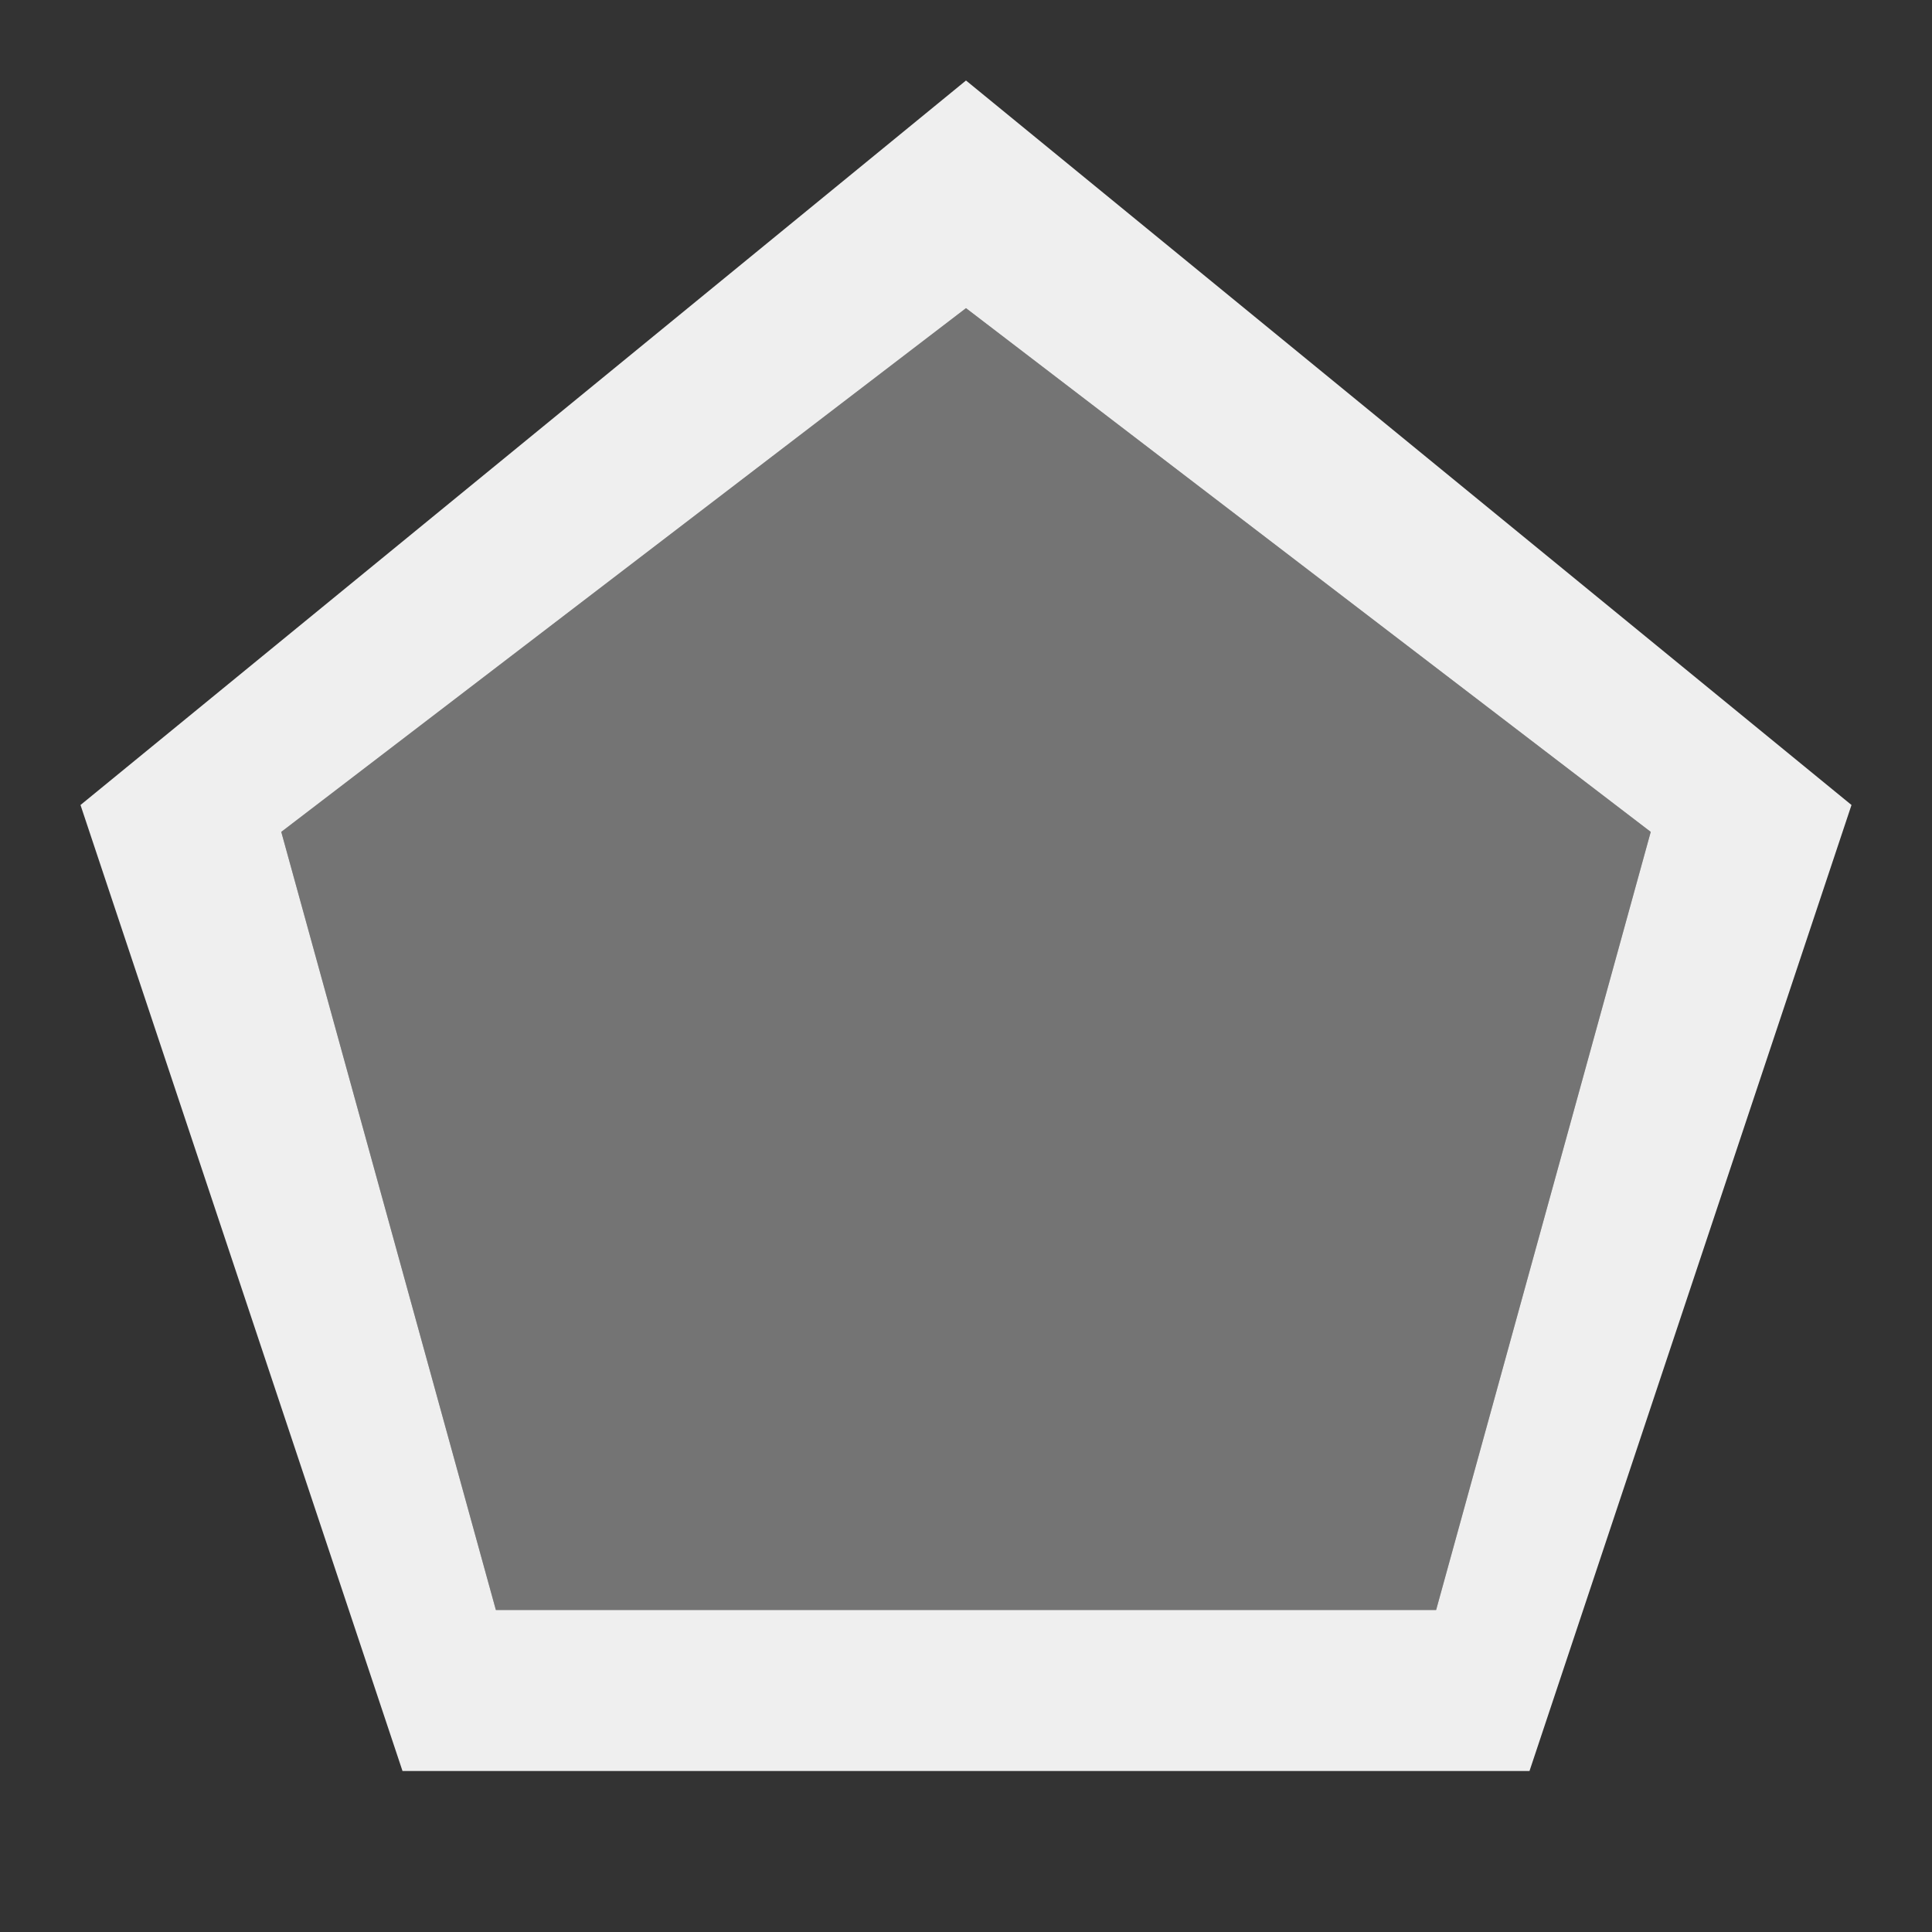 <svg viewBox="0 0 24 24" xmlns="http://www.w3.org/2000/svg"><rect x="0" y="0" width="24" height="24" fill="#333333" stroke="none"/><g fill="#efefef"><path d="m12 1-11 9 4 12h14l4-12zm0 2.828 8.506 6.506-2.666 9.666h-11.68l-2.666-9.666z"/><path d="m12 3.828 8.506 6.506-2.666 9.666h-11.68l-2.666-9.666z" opacity=".35"/></g></svg>